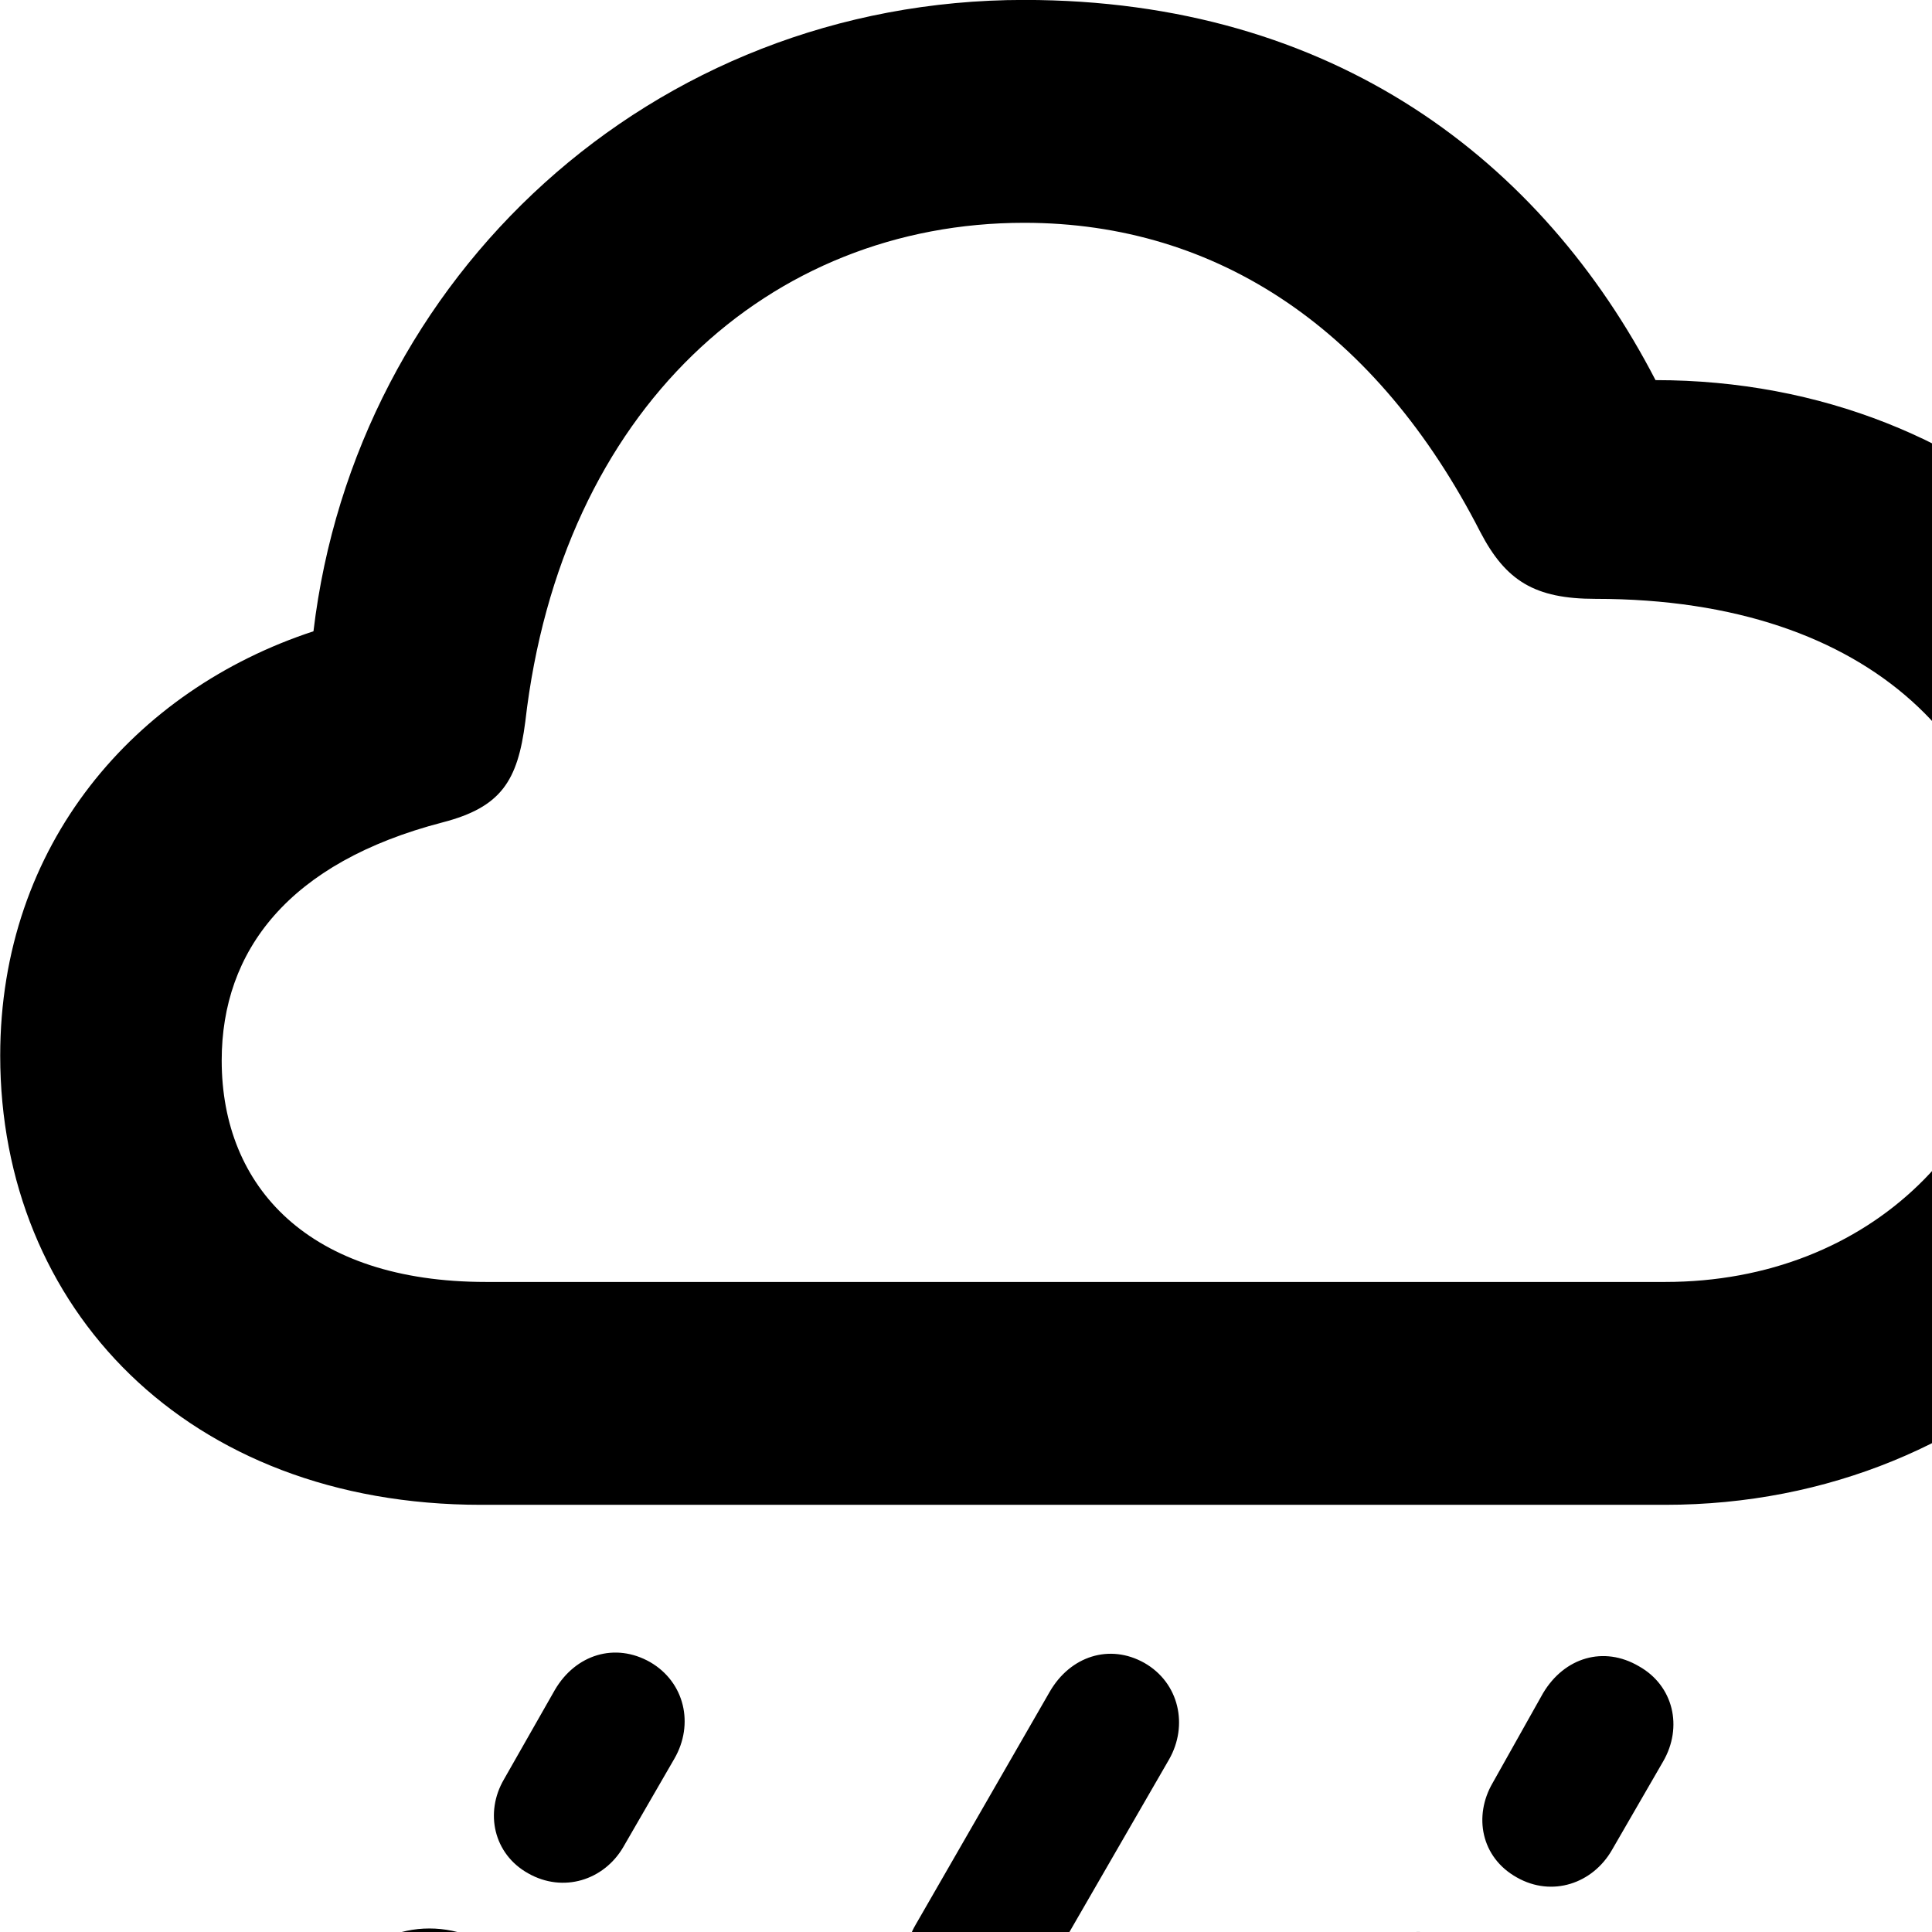 <svg xmlns="http://www.w3.org/2000/svg" viewBox="0 0 28 28" width="28" height="28">
  <path d="M6.973 21.809H24.133C28.873 21.809 32.443 18.199 32.443 13.659C32.443 9.019 28.793 5.509 23.993 5.509C22.353 2.339 19.333 -0.001 14.843 -0.001C9.433 -0.001 5.153 4.019 4.543 9.149C1.953 9.999 0.003 12.239 0.003 15.299C0.003 18.949 2.703 21.809 6.973 21.809ZM7.043 18.579C4.483 18.579 3.213 17.209 3.213 15.369C3.213 13.779 4.183 12.499 6.413 11.919C7.263 11.699 7.503 11.319 7.613 10.459C8.133 5.929 11.153 3.229 14.843 3.229C17.663 3.229 19.963 4.799 21.453 7.709C21.823 8.419 22.243 8.679 23.123 8.679C27.193 8.679 29.233 10.939 29.233 13.729C29.233 16.449 27.123 18.579 24.133 18.579ZM9.033 26.769L9.773 25.489C10.063 24.989 9.923 24.379 9.423 24.089C8.913 23.799 8.343 23.979 8.043 24.489L7.303 25.789C7.023 26.269 7.153 26.869 7.653 27.149C8.163 27.439 8.753 27.249 9.033 26.769ZM15.003 28.859L16.943 25.499C17.223 25.009 17.093 24.389 16.583 24.099C16.083 23.819 15.513 23.999 15.213 24.519L13.273 27.889C12.993 28.359 13.113 28.959 13.613 29.259C14.123 29.529 14.723 29.339 15.003 28.859ZM23.363 26.809L24.103 25.529C24.393 25.029 24.253 24.429 23.753 24.149C23.243 23.849 22.673 24.019 22.363 24.539L21.633 25.839C21.353 26.319 21.463 26.919 21.983 27.209C22.493 27.499 23.083 27.299 23.363 26.809ZM6.223 31.229C7.123 31.229 7.863 30.479 7.863 29.569C7.863 28.689 7.123 27.949 6.223 27.949C5.333 27.949 4.583 28.689 4.583 29.569C4.583 30.479 5.333 31.229 6.223 31.229ZM20.553 31.279C21.453 31.279 22.193 30.529 22.193 29.629C22.193 28.739 21.453 27.999 20.553 27.999C19.663 27.999 18.913 28.739 18.913 29.629C18.913 30.529 19.663 31.279 20.553 31.279ZM12.193 33.319C13.083 33.319 13.833 32.579 13.833 31.669C13.833 30.789 13.083 30.039 12.193 30.039C11.293 30.039 10.553 30.789 10.553 31.669C10.553 32.579 11.293 33.319 12.193 33.319Z" />
</svg>